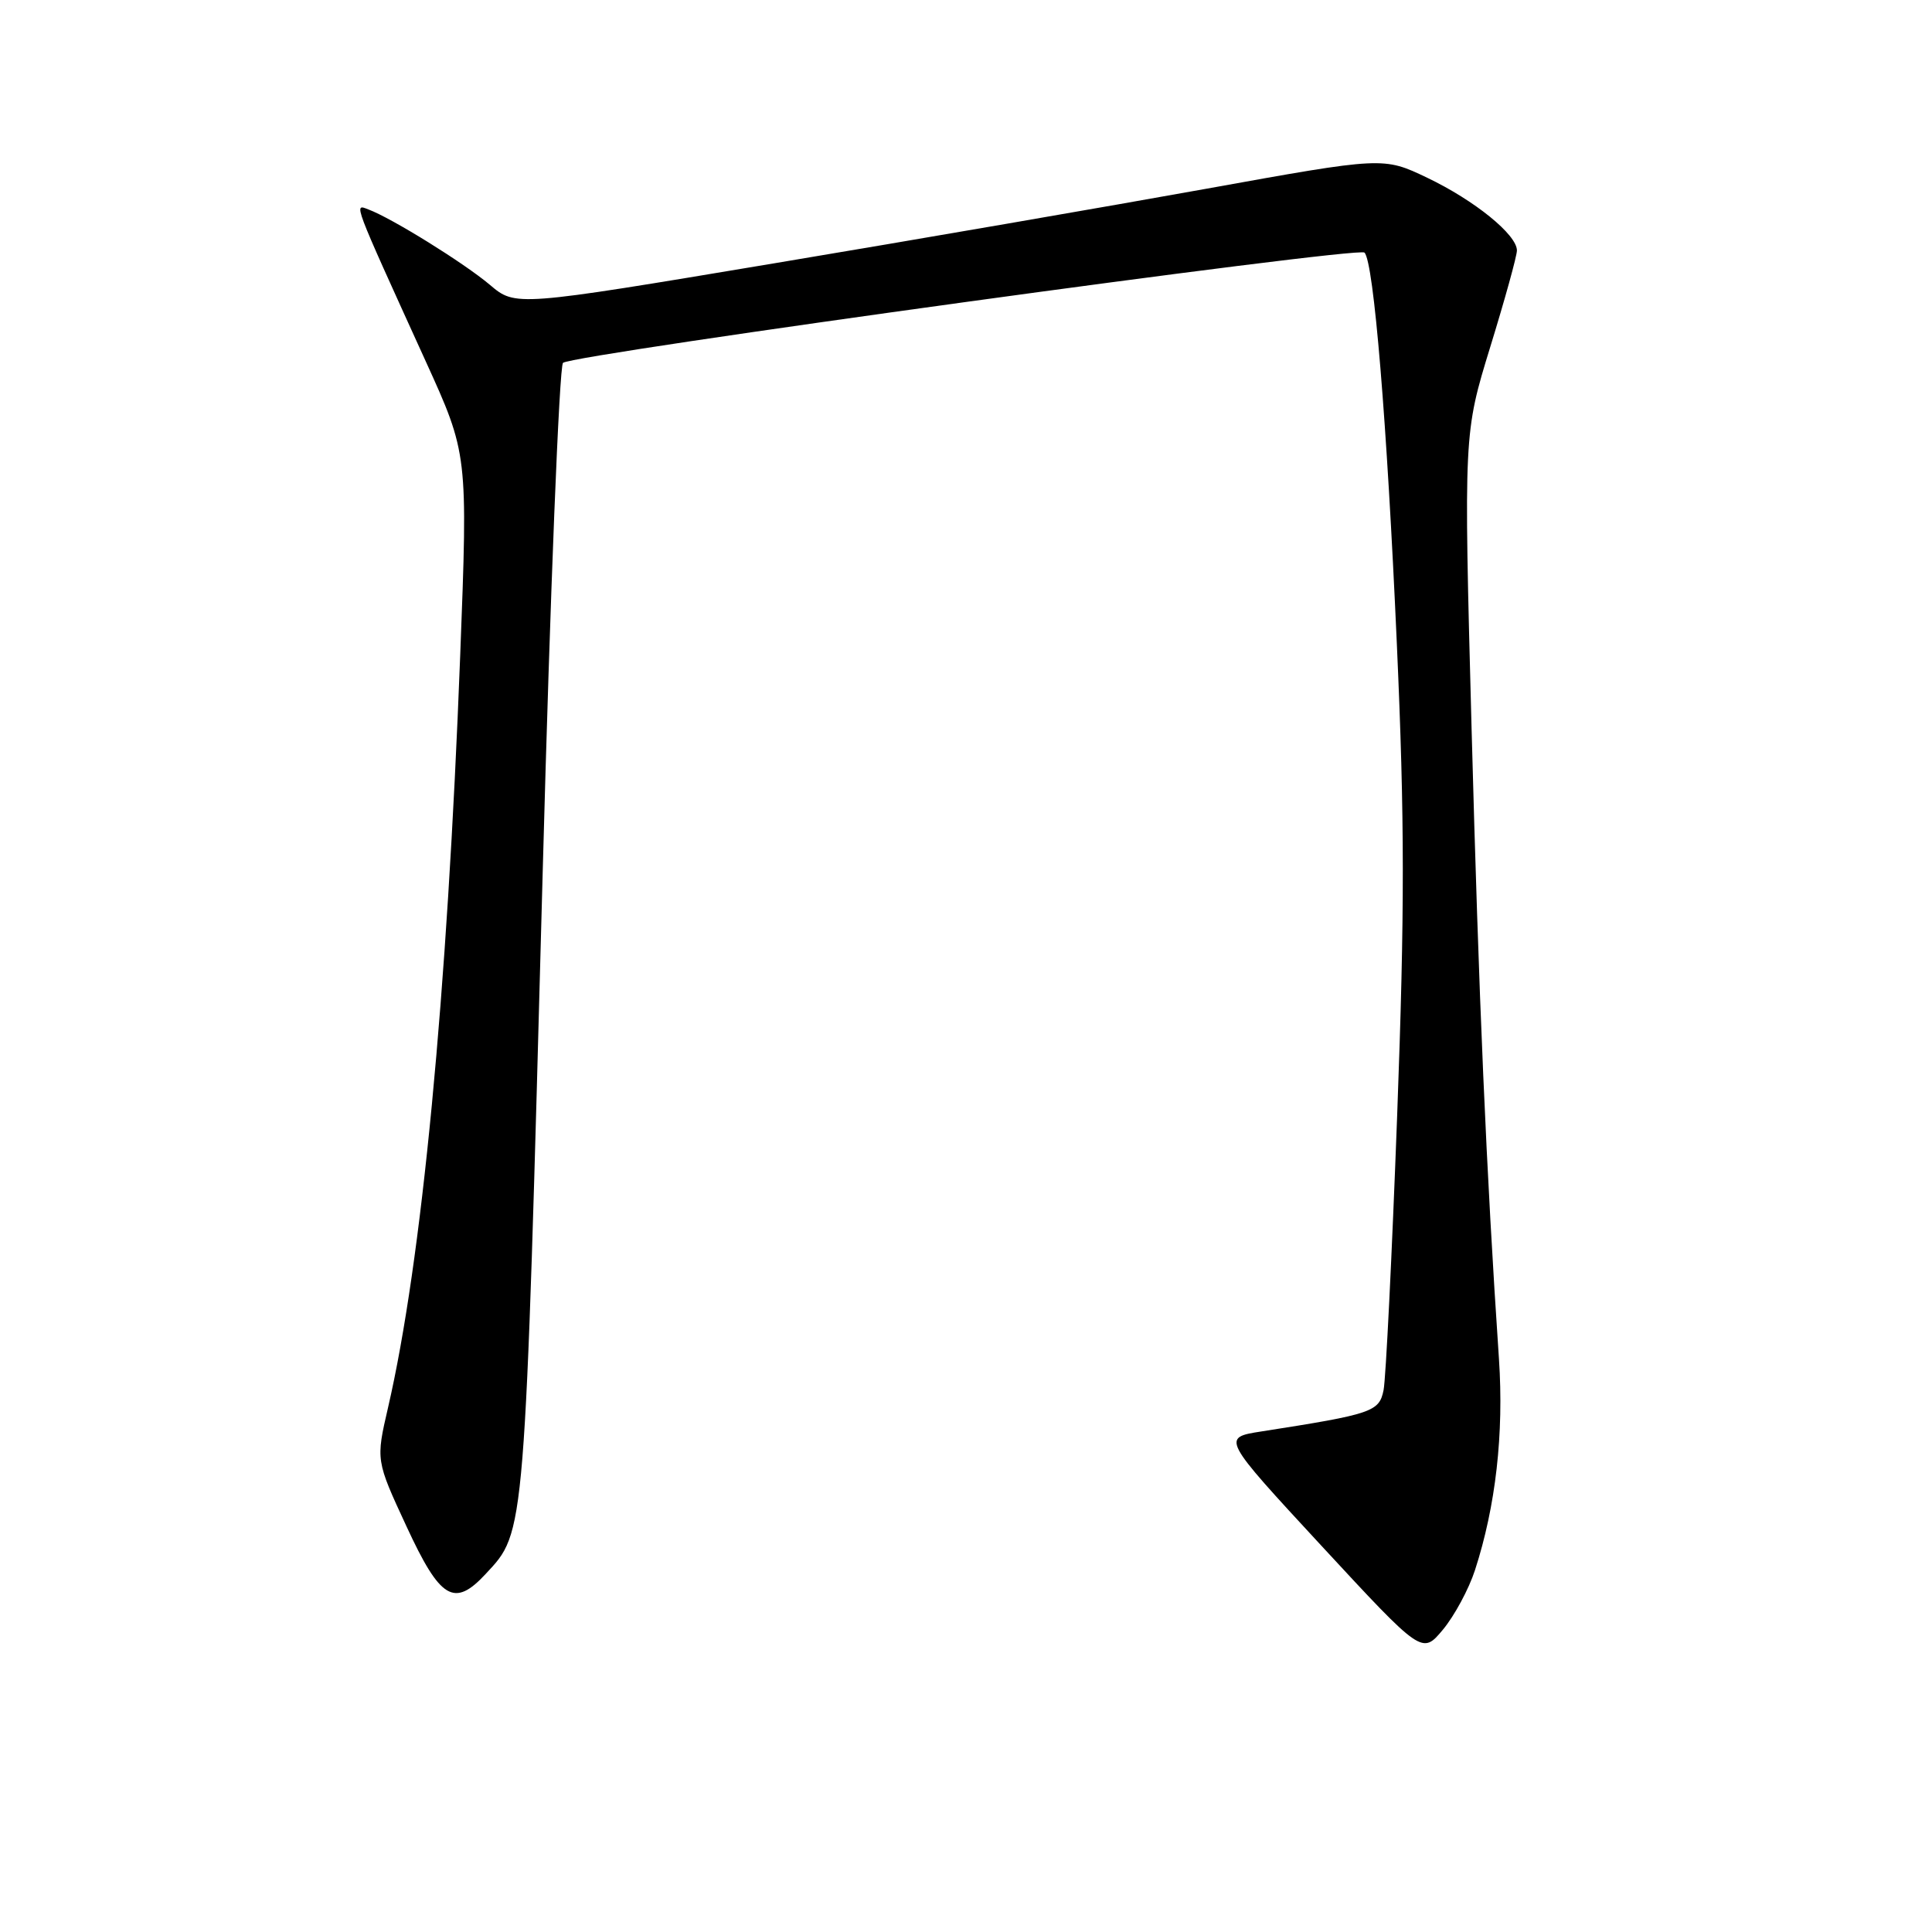 <?xml version="1.0" encoding="UTF-8" standalone="no"?>
<!DOCTYPE svg PUBLIC "-//W3C//DTD SVG 1.1//EN" "http://www.w3.org/Graphics/SVG/1.1/DTD/svg11.dtd" >
<svg xmlns="http://www.w3.org/2000/svg" xmlns:xlink="http://www.w3.org/1999/xlink" version="1.1" viewBox="0 0 256 256">
 <g >
 <path fill="currentColor"
d=" M 195.44 208.06 C 198.20 199.57 199.28 189.98 198.62 180.08 C 196.94 155.20 195.95 132.37 194.99 96.46 C 193.95 57.42 193.95 57.42 197.47 45.96 C 199.41 39.66 201.00 33.91 201.00 33.19 C 201.00 31.10 195.39 26.55 189.11 23.55 C 183.30 20.78 183.30 20.78 159.90 25.00 C 147.03 27.32 121.16 31.79 102.41 34.92 C 68.31 40.62 68.31 40.62 64.91 37.74 C 61.48 34.85 51.96 28.93 48.81 27.75 C 46.87 27.01 46.63 26.39 56.39 47.83 C 62.00 60.15 62.00 60.15 60.98 86.83 C 59.25 132.03 55.88 167.20 51.42 186.50 C 49.80 193.50 49.80 193.50 53.86 202.25 C 58.34 211.94 60.19 213.05 64.36 208.55 C 69.64 202.86 69.52 204.30 71.92 115.20 C 72.90 78.73 74.11 48.53 74.60 48.08 C 75.85 46.95 179.96 32.62 180.80 33.47 C 182.03 34.70 183.78 55.87 185.09 85.34 C 186.13 108.63 186.14 120.64 185.13 147.84 C 184.44 166.35 183.63 182.72 183.33 184.20 C 182.75 187.07 181.84 187.38 167.17 189.67 C 161.85 190.50 161.85 190.50 175.14 204.87 C 188.44 219.24 188.44 219.24 191.20 215.93 C 192.72 214.10 194.63 210.56 195.44 208.06 Z "/>
</g>
</svg>